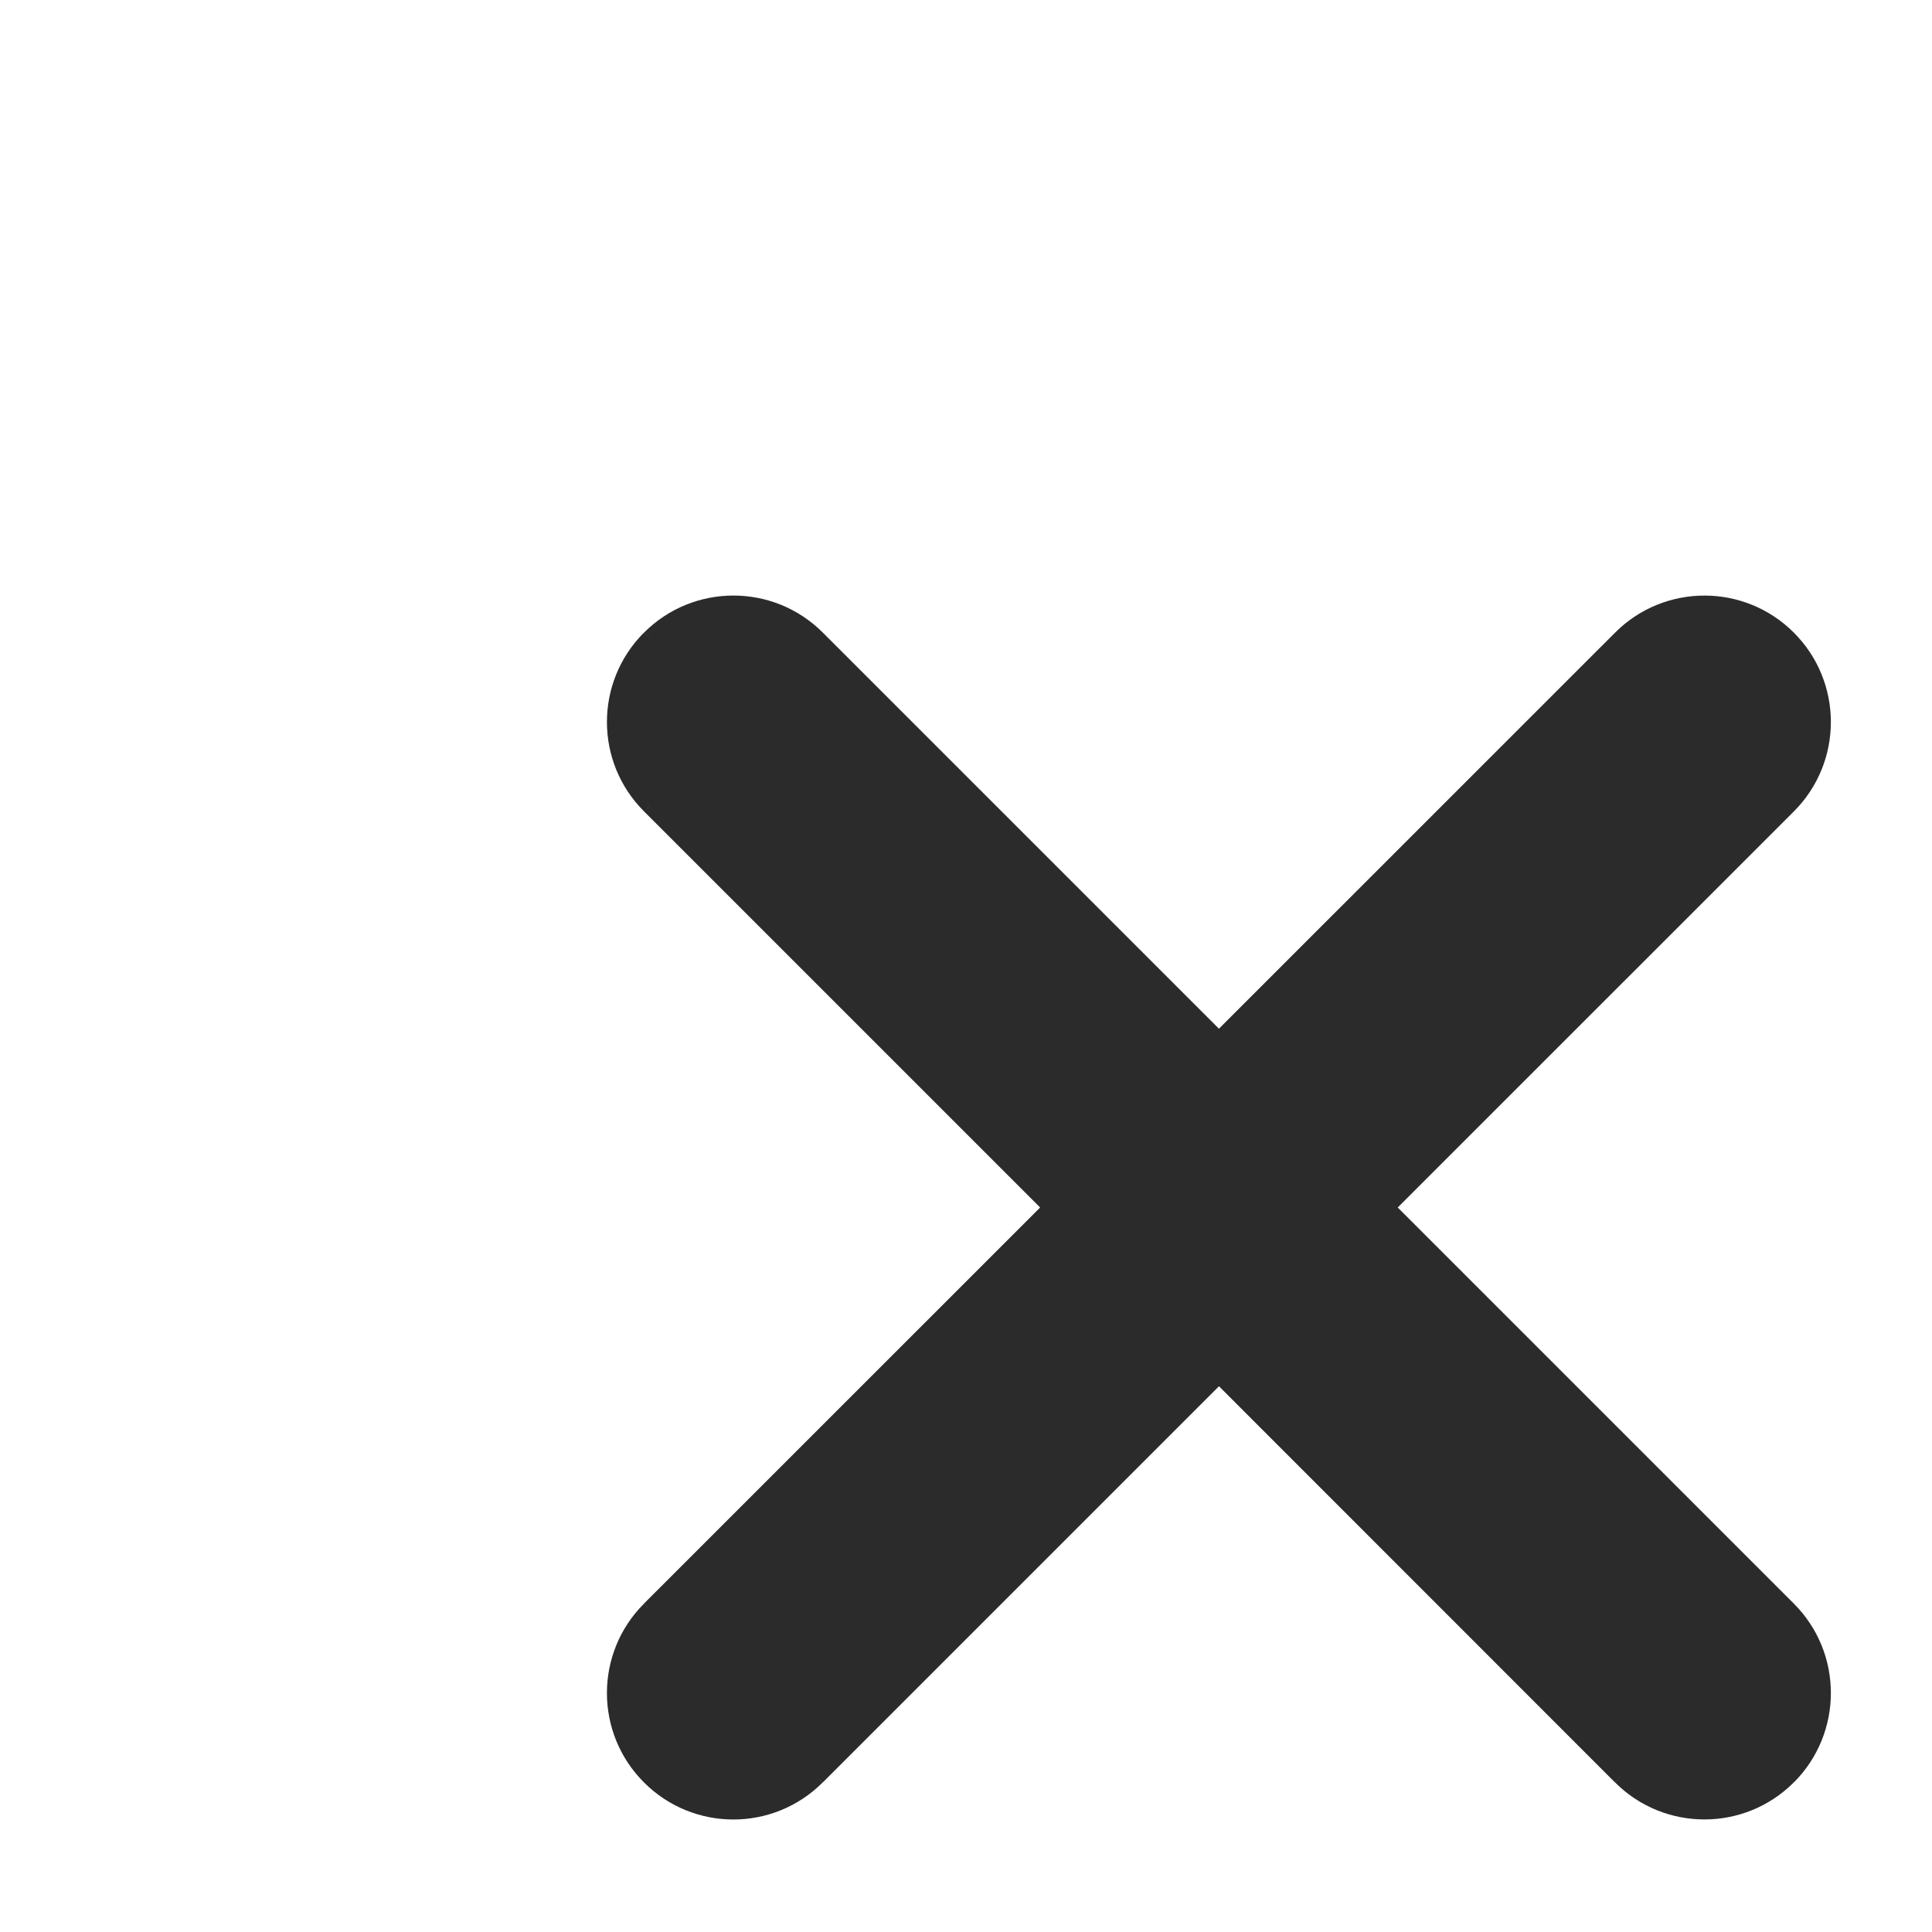 <svg xmlns="http://www.w3.org/2000/svg" width="24" height="24" fill="none" viewBox="0 0 24 24">
    <path fill="#2b2b2b" fill-rule="evenodd" d="M8.07 7.929c-.573.574-.573 1.505 0 2.08L13.064 15 8.07 19.992c-.574.574-.574 1.505 0 2.08.575.574 1.506.574 2.08 0l4.991-4.992 4.991 4.991c.575.574 1.506.574 2.08 0 .574-.574.574-1.505 0-2.08l-4.99-4.99 4.99-4.992c.575-.574.575-1.505 0-2.08-.574-.574-1.505-.574-2.08 0l-4.99 4.992-4.992-4.992c-.575-.574-1.506-.574-2.08 0z" clip-rule="evenodd"/>
    <path fill="#2b2b2b" d="M8.07 10.009l-.07.07.07-.07zM13.064 15l.07.071.071-.07-.07-.071-.071.07zm-2.912 7.072l.07.07-.07-.07zm4.991-4.992l.071-.07-.07-.071-.071.07.07.071zm4.991 4.991l.071-.07-.07.07zm2.08-2.08l-.07.071.07-.07zm-4.99-4.99l-.072-.071-.07.07.07.071.071-.07zm4.99-4.992l-.07-.07.07.07zm-7.07 2.912l-.071.07.07.071.071-.07-.07-.071zM10.15 7.929l-.071.07.07-.07zM8.14 9.938c-.535-.535-.535-1.403 0-1.938l-.14-.142c-.614.614-.614 1.608 0 2.221l.14-.141zm4.992 4.992L8.142 9.938 8 10.079l4.992 4.992.141-.141zm-4.991 5.132l4.991-4.99-.141-.142L8 19.92l.14.141zm0 1.939c-.535-.536-.535-1.403 0-1.939L8 19.921c-.614.613-.614 1.608 0 2.221l.14-.141zm1.938 0c-.535.535-1.403.535-1.938 0L8 22.142c.613.614 1.607.614 2.22 0l-.14-.141zm4.992-4.992l-4.992 4.992.142.141 4.991-4.991-.141-.142zM20.204 22l-4.991-4.99-.141.14 4.99 4.992.142-.142zm1.938 0c-.535.536-1.403.536-1.938 0l-.141.142c.613.613 1.607.613 2.22 0l-.14-.142zm0-1.938c.535.535.535 1.403 0 1.938l.142.142c.613-.614.613-1.608 0-2.221l-.142.141zm-4.99-4.99l4.99 4.99.142-.141-4.991-4.991-.142.141zm4.99-5.134l-4.99 4.992.14.141 4.992-4.991-.141-.142zm0-1.938c.536.535.536 1.403 0 1.938l.142.142c.613-.614.613-1.608 0-2.221L22.143 8zm-1.938 0c.536-.535 1.403-.535 1.939 0l.141-.141c-.613-.614-1.608-.614-2.221 0l.141.141zm-4.991 4.991L20.204 8l-.141-.141-4.991 4.99.141.142zM10.08 8l4.992 4.991.141-.141-4.992-4.992L10.08 8zM8.142 8c.535-.536 1.403-.536 1.938 0l.141-.142c-.613-.613-1.607-.613-2.22 0L8.14 8z"/>
</svg>
